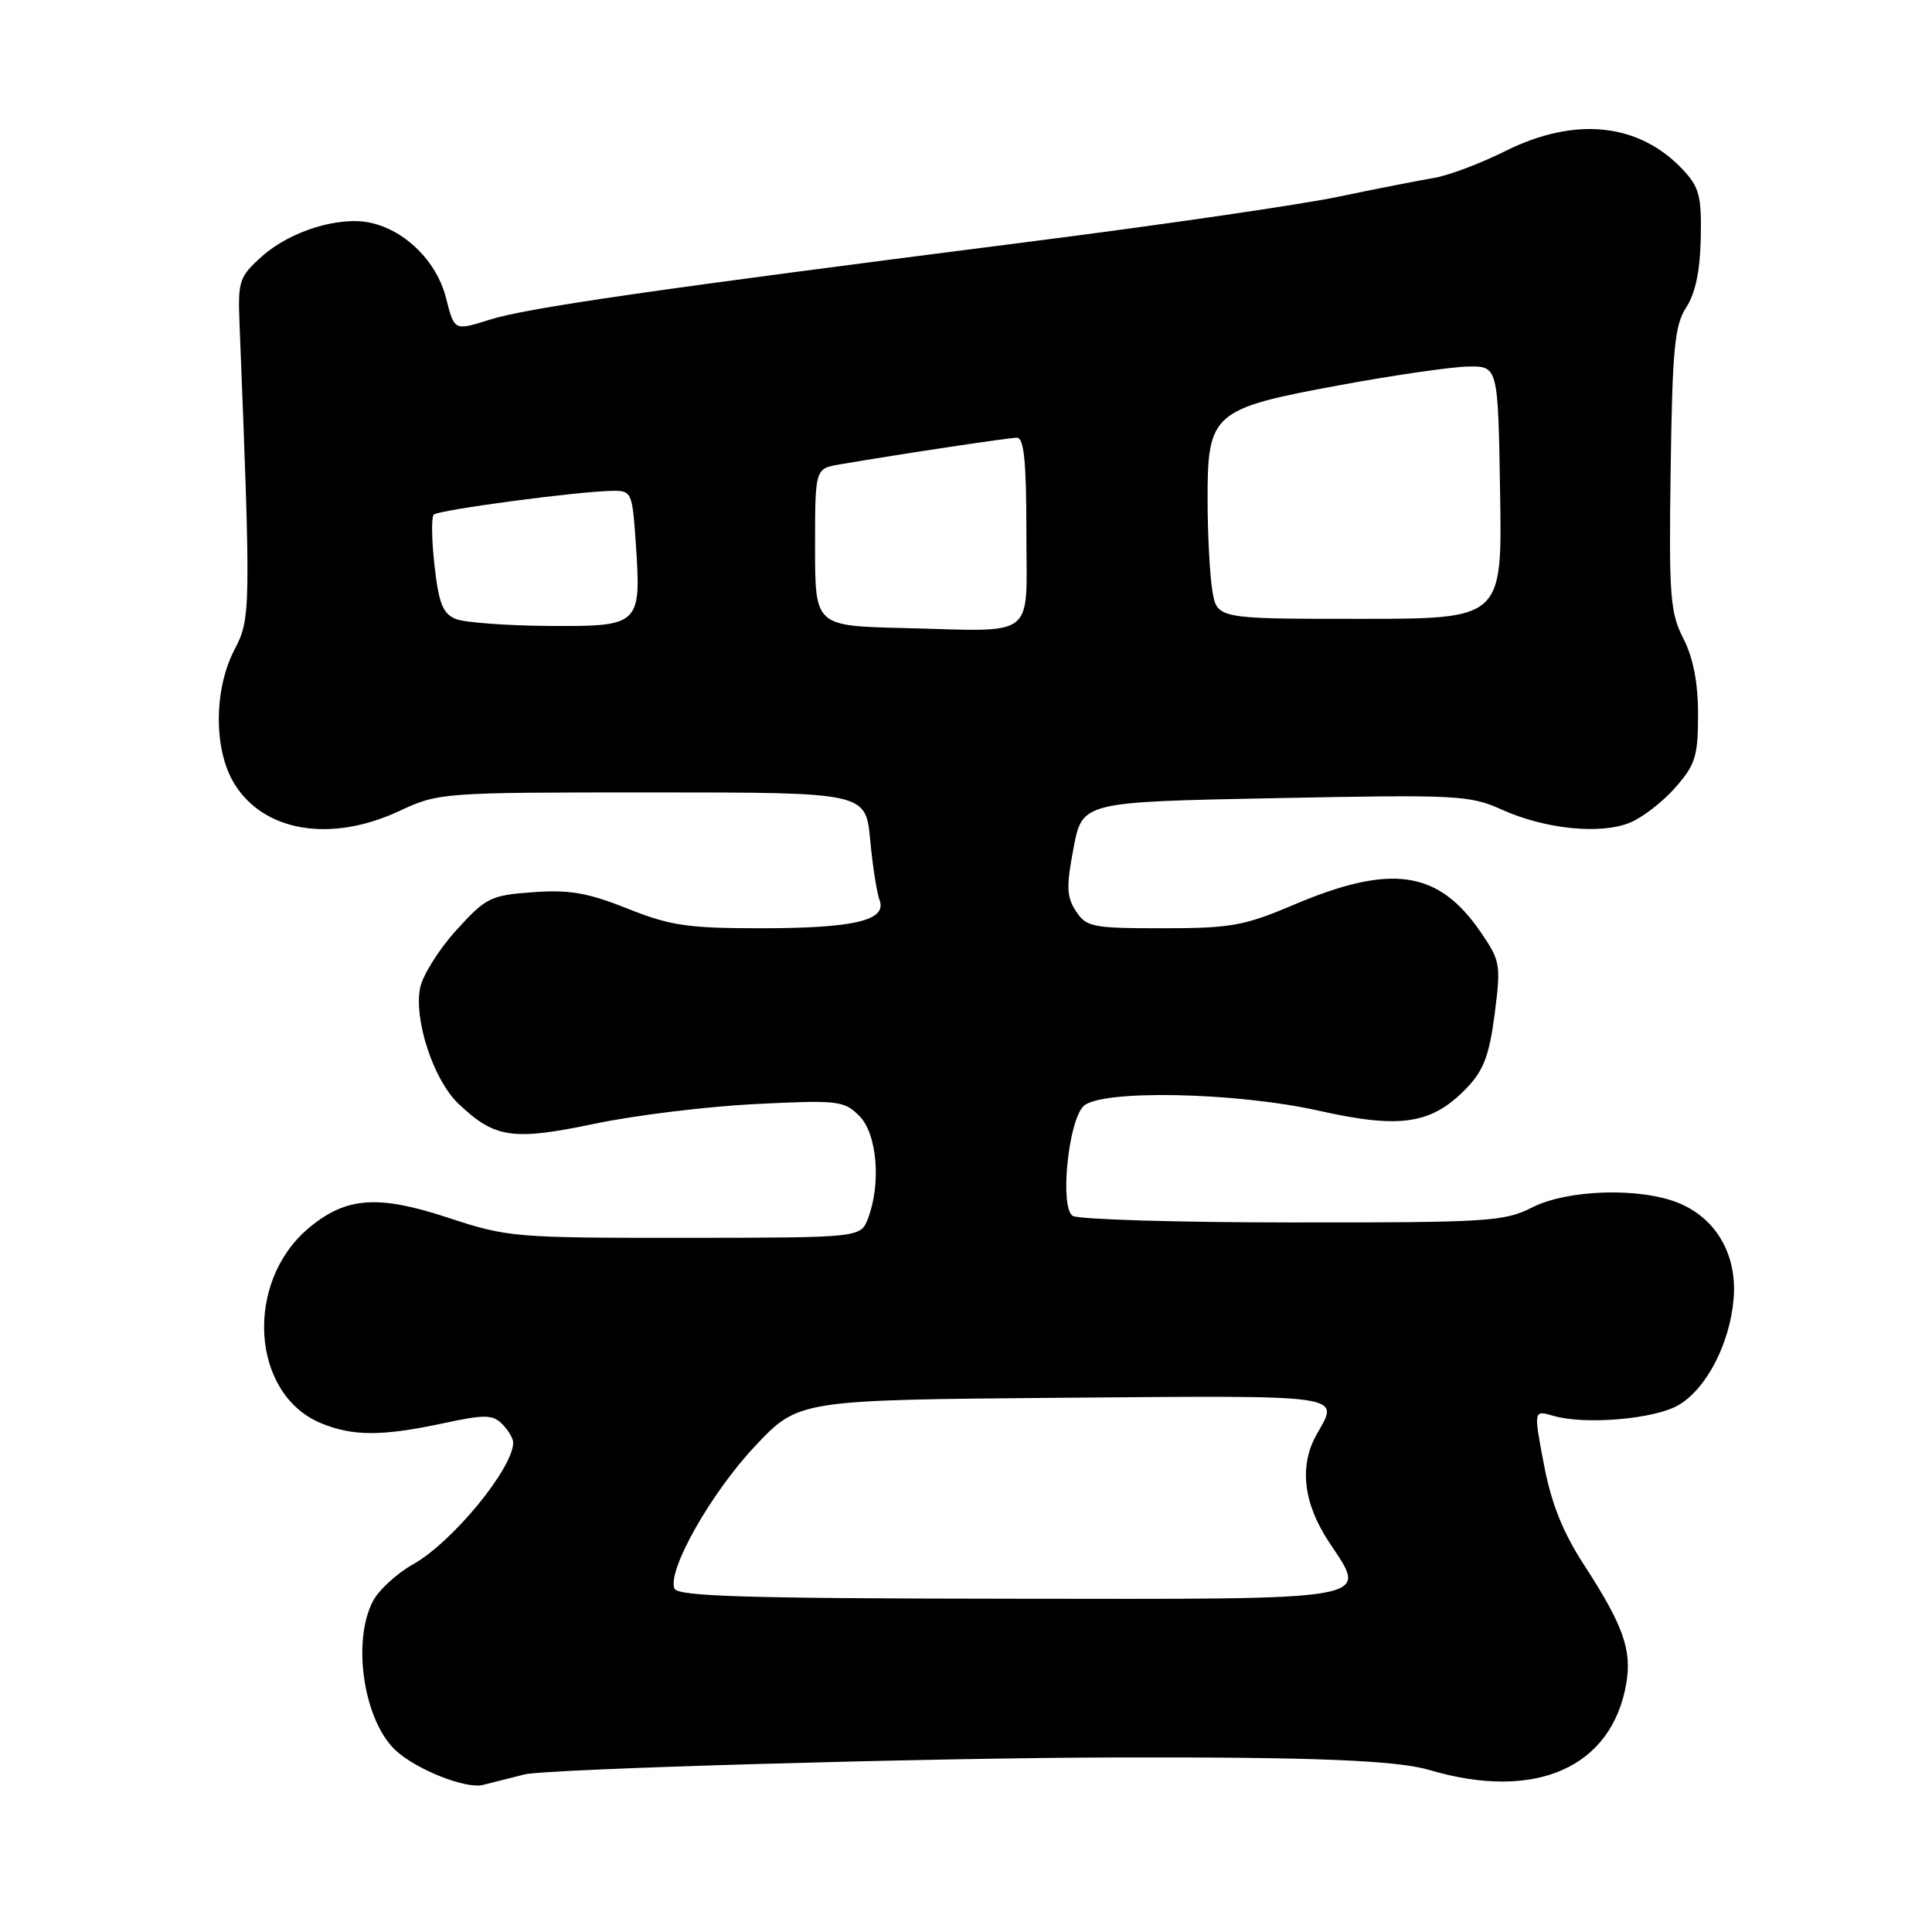 <?xml version="1.0" encoding="UTF-8" standalone="no"?>
<!DOCTYPE svg PUBLIC "-//W3C//DTD SVG 1.1//EN" "http://www.w3.org/Graphics/SVG/1.1/DTD/svg11.dtd" >
<svg xmlns="http://www.w3.org/2000/svg" xmlns:xlink="http://www.w3.org/1999/xlink" version="1.1" viewBox="0 0 256 256">
 <g >
 <path fill="currentColor"
d=" M 69.50 235.12 C 72.51 234.38 123.04 232.92 148.00 232.87 C 174.11 232.81 185.08 233.25 189.43 234.54 C 203.47 238.69 213.61 234.21 215.50 223.02 C 216.24 218.61 215.07 215.33 209.92 207.40 C 207.07 203.01 205.57 199.26 204.58 194.06 C 203.20 186.83 203.20 186.83 205.85 187.61 C 210.04 188.83 219.23 188.04 222.40 186.19 C 226.10 184.04 229.20 178.07 229.71 172.13 C 230.21 166.35 227.47 161.51 222.51 159.44 C 217.41 157.31 207.73 157.59 203.00 160.00 C 199.36 161.86 197.12 162.00 171.29 161.98 C 156.01 161.98 142.89 161.58 142.14 161.11 C 140.41 160.01 141.53 148.62 143.56 146.58 C 145.79 144.35 163.72 144.70 174.82 147.19 C 185.63 149.61 189.74 148.97 194.38 144.13 C 196.59 141.82 197.35 139.79 198.05 134.36 C 198.89 127.82 198.81 127.31 196.19 123.50 C 190.57 115.29 184.31 114.40 171.28 119.95 C 164.88 122.67 163.03 123.00 154.08 123.00 C 144.77 123.00 143.94 122.84 142.57 120.74 C 141.33 118.85 141.27 117.49 142.25 112.37 C 143.41 106.26 143.41 106.26 168.95 105.76 C 193.08 105.28 194.75 105.36 199.00 107.28 C 204.73 109.87 212.10 110.61 215.99 109.00 C 217.65 108.32 220.36 106.22 222.00 104.34 C 224.65 101.33 225.00 100.20 225.00 94.68 C 225.00 90.45 224.37 87.18 223.05 84.60 C 221.29 81.15 221.13 78.96 221.37 62.13 C 221.60 46.17 221.90 43.09 223.43 40.74 C 224.64 38.90 225.27 35.89 225.36 31.58 C 225.48 26.01 225.17 24.81 223.00 22.49 C 217.19 16.30 208.73 15.40 199.50 20.00 C 196.20 21.65 191.93 23.26 190.00 23.58 C 188.07 23.90 182.35 25.02 177.29 26.08 C 172.22 27.13 153.99 29.79 136.79 31.98 C 86.44 38.40 69.80 40.80 64.85 42.37 C 60.20 43.84 60.20 43.84 59.11 39.52 C 57.89 34.67 53.76 30.55 49.11 29.52 C 44.94 28.61 38.47 30.61 34.71 33.97 C 31.72 36.64 31.52 37.23 31.73 42.67 C 33.25 80.88 33.23 81.95 31.07 86.09 C 28.32 91.36 28.30 99.34 31.03 103.81 C 34.92 110.21 43.80 111.70 52.85 107.49 C 58.15 105.02 58.44 105.00 86.45 105.00 C 114.71 105.00 114.71 105.00 115.30 111.26 C 115.62 114.71 116.18 118.30 116.54 119.25 C 117.58 121.96 113.20 123.00 100.76 123.00 C 91.13 123.00 88.79 122.65 83.14 120.39 C 77.91 118.30 75.44 117.87 70.63 118.22 C 64.99 118.63 64.39 118.93 60.45 123.27 C 58.15 125.81 56.00 129.24 55.67 130.89 C 54.82 135.13 57.45 143.11 60.73 146.23 C 65.55 150.83 67.91 151.18 78.75 148.91 C 84.11 147.78 93.72 146.61 100.11 146.29 C 111.04 145.75 111.84 145.84 113.86 147.86 C 116.22 150.22 116.78 156.81 115.02 161.43 C 114.05 164.00 114.05 164.00 90.77 164.02 C 68.23 164.03 67.25 163.95 59.43 161.37 C 50.06 158.28 45.83 158.59 40.89 162.74 C 32.35 169.93 33.26 184.70 42.49 188.56 C 46.72 190.33 50.62 190.33 58.79 188.58 C 64.22 187.41 65.29 187.43 66.54 188.69 C 67.34 189.49 68.00 190.59 68.00 191.14 C 68.00 194.54 59.96 204.33 54.78 207.25 C 52.59 208.47 50.17 210.70 49.40 212.19 C 46.62 217.57 48.20 227.96 52.40 231.91 C 55.13 234.47 61.74 237.09 64.00 236.51 C 64.83 236.29 67.30 235.67 69.50 235.12 Z  M 89.36 210.48 C 88.42 208.05 94.22 197.82 100.02 191.65 C 105.80 185.50 105.80 185.50 140.90 185.21 C 178.63 184.90 177.50 184.74 174.50 190.00 C 172.11 194.18 172.67 199.16 176.11 204.35 C 181.31 212.21 183.09 211.90 133.35 211.84 C 98.58 211.80 89.75 211.52 89.36 210.48 Z  M 119.75 83.22 C 108.00 82.94 108.00 82.94 108.00 72.51 C 108.00 62.09 108.00 62.09 111.25 61.54 C 119.38 60.15 133.62 58.01 134.75 58.00 C 135.68 58.00 136.00 61.14 136.00 70.38 C 136.00 84.94 137.64 83.65 119.75 83.22 Z  M 60.39 82.02 C 58.69 81.33 58.14 79.97 57.58 74.98 C 57.19 71.57 57.15 68.52 57.47 68.19 C 58.10 67.57 76.58 65.10 81.13 65.04 C 83.68 65.00 83.78 65.23 84.23 71.75 C 84.99 82.89 84.87 83.01 72.77 82.94 C 67.12 82.90 61.55 82.49 60.39 82.02 Z  M 160.64 78.25 C 160.30 76.19 160.02 70.77 160.01 66.20 C 160.00 54.71 160.65 54.15 177.50 51.04 C 184.65 49.72 192.30 48.61 194.50 48.57 C 198.50 48.50 198.50 48.50 198.77 65.25 C 199.05 82.00 199.05 82.00 180.16 82.00 C 161.26 82.00 161.26 82.00 160.64 78.25 Z "/>
</g>
</svg>